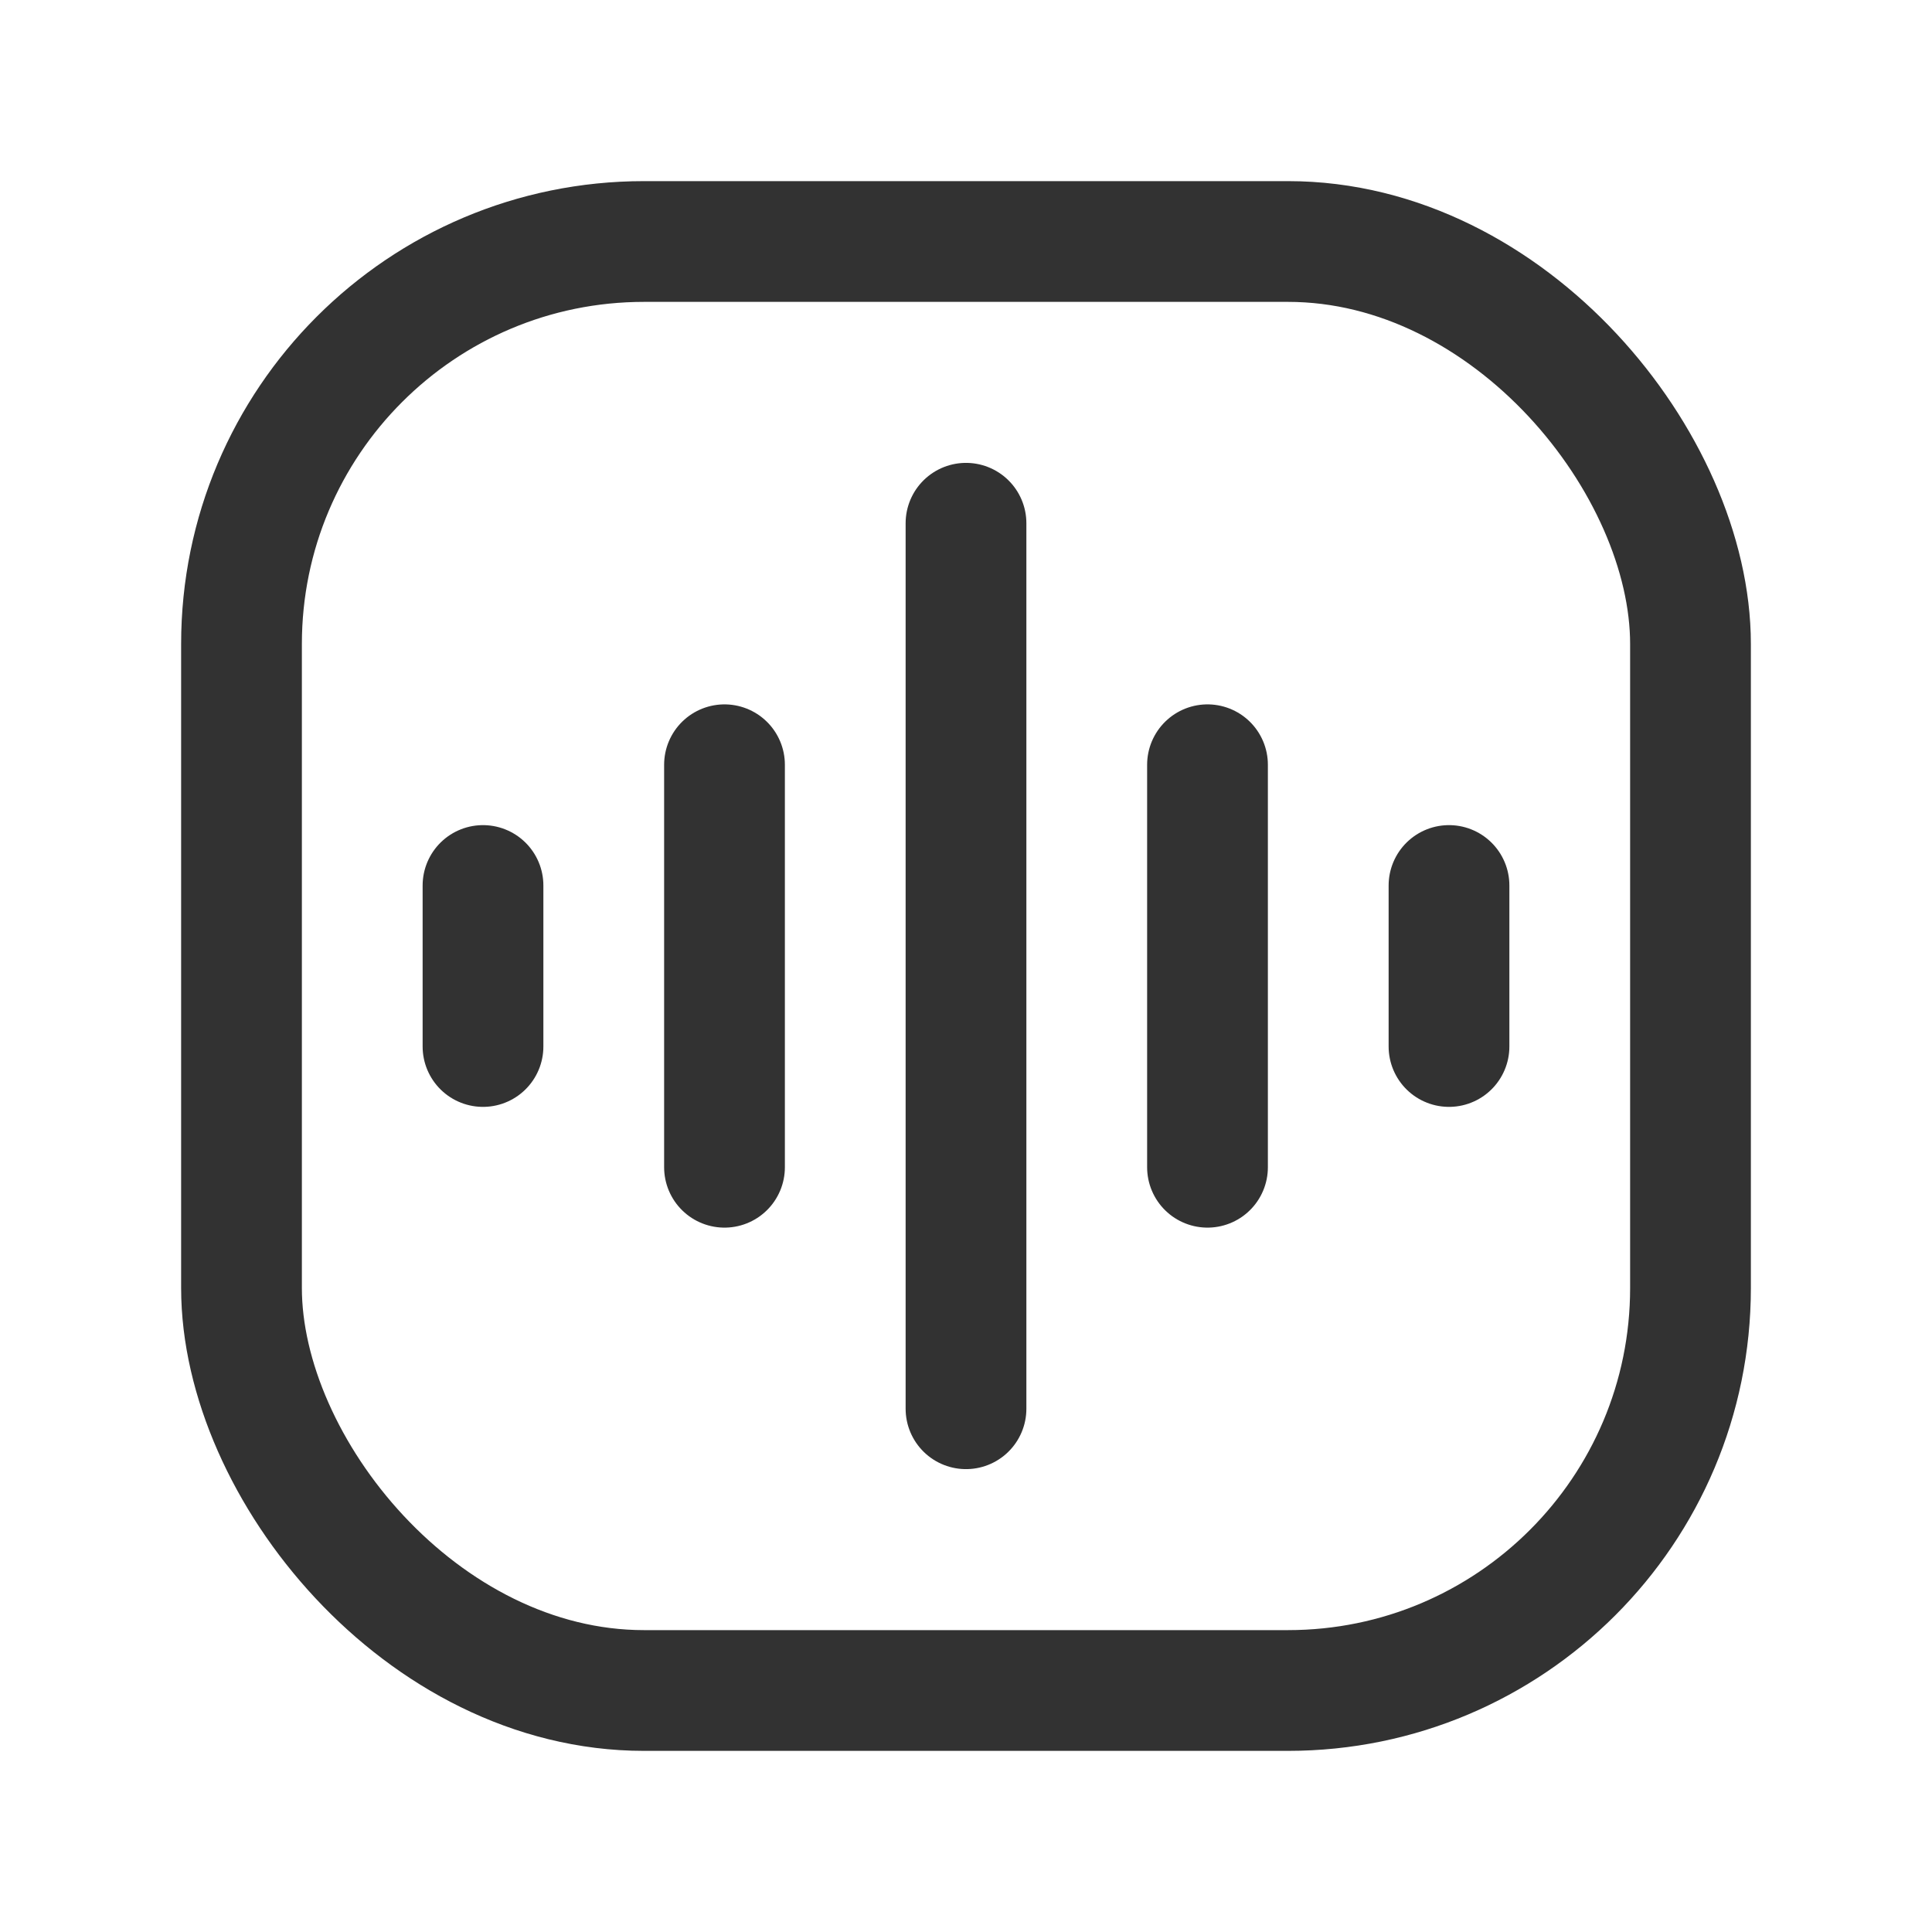 <svg viewBox="0 0 24 24" xmlns="http://www.w3.org/2000/svg"><g stroke-linecap="round" stroke-width="1.5" stroke="#323232" fill="none" stroke-linejoin="round"><path d="M12 6.5l0 11"/><path d="M15 9.5l0 5"/><path d="M18 11l0 2"/><path d="M9 14.5l0-5"/><path d="M6 13l0-2"/><rect width="18" height="18" x="3" y="3" rx="5"/></g><path fill="none" d="M0 0h24v24H0Z"/></svg>